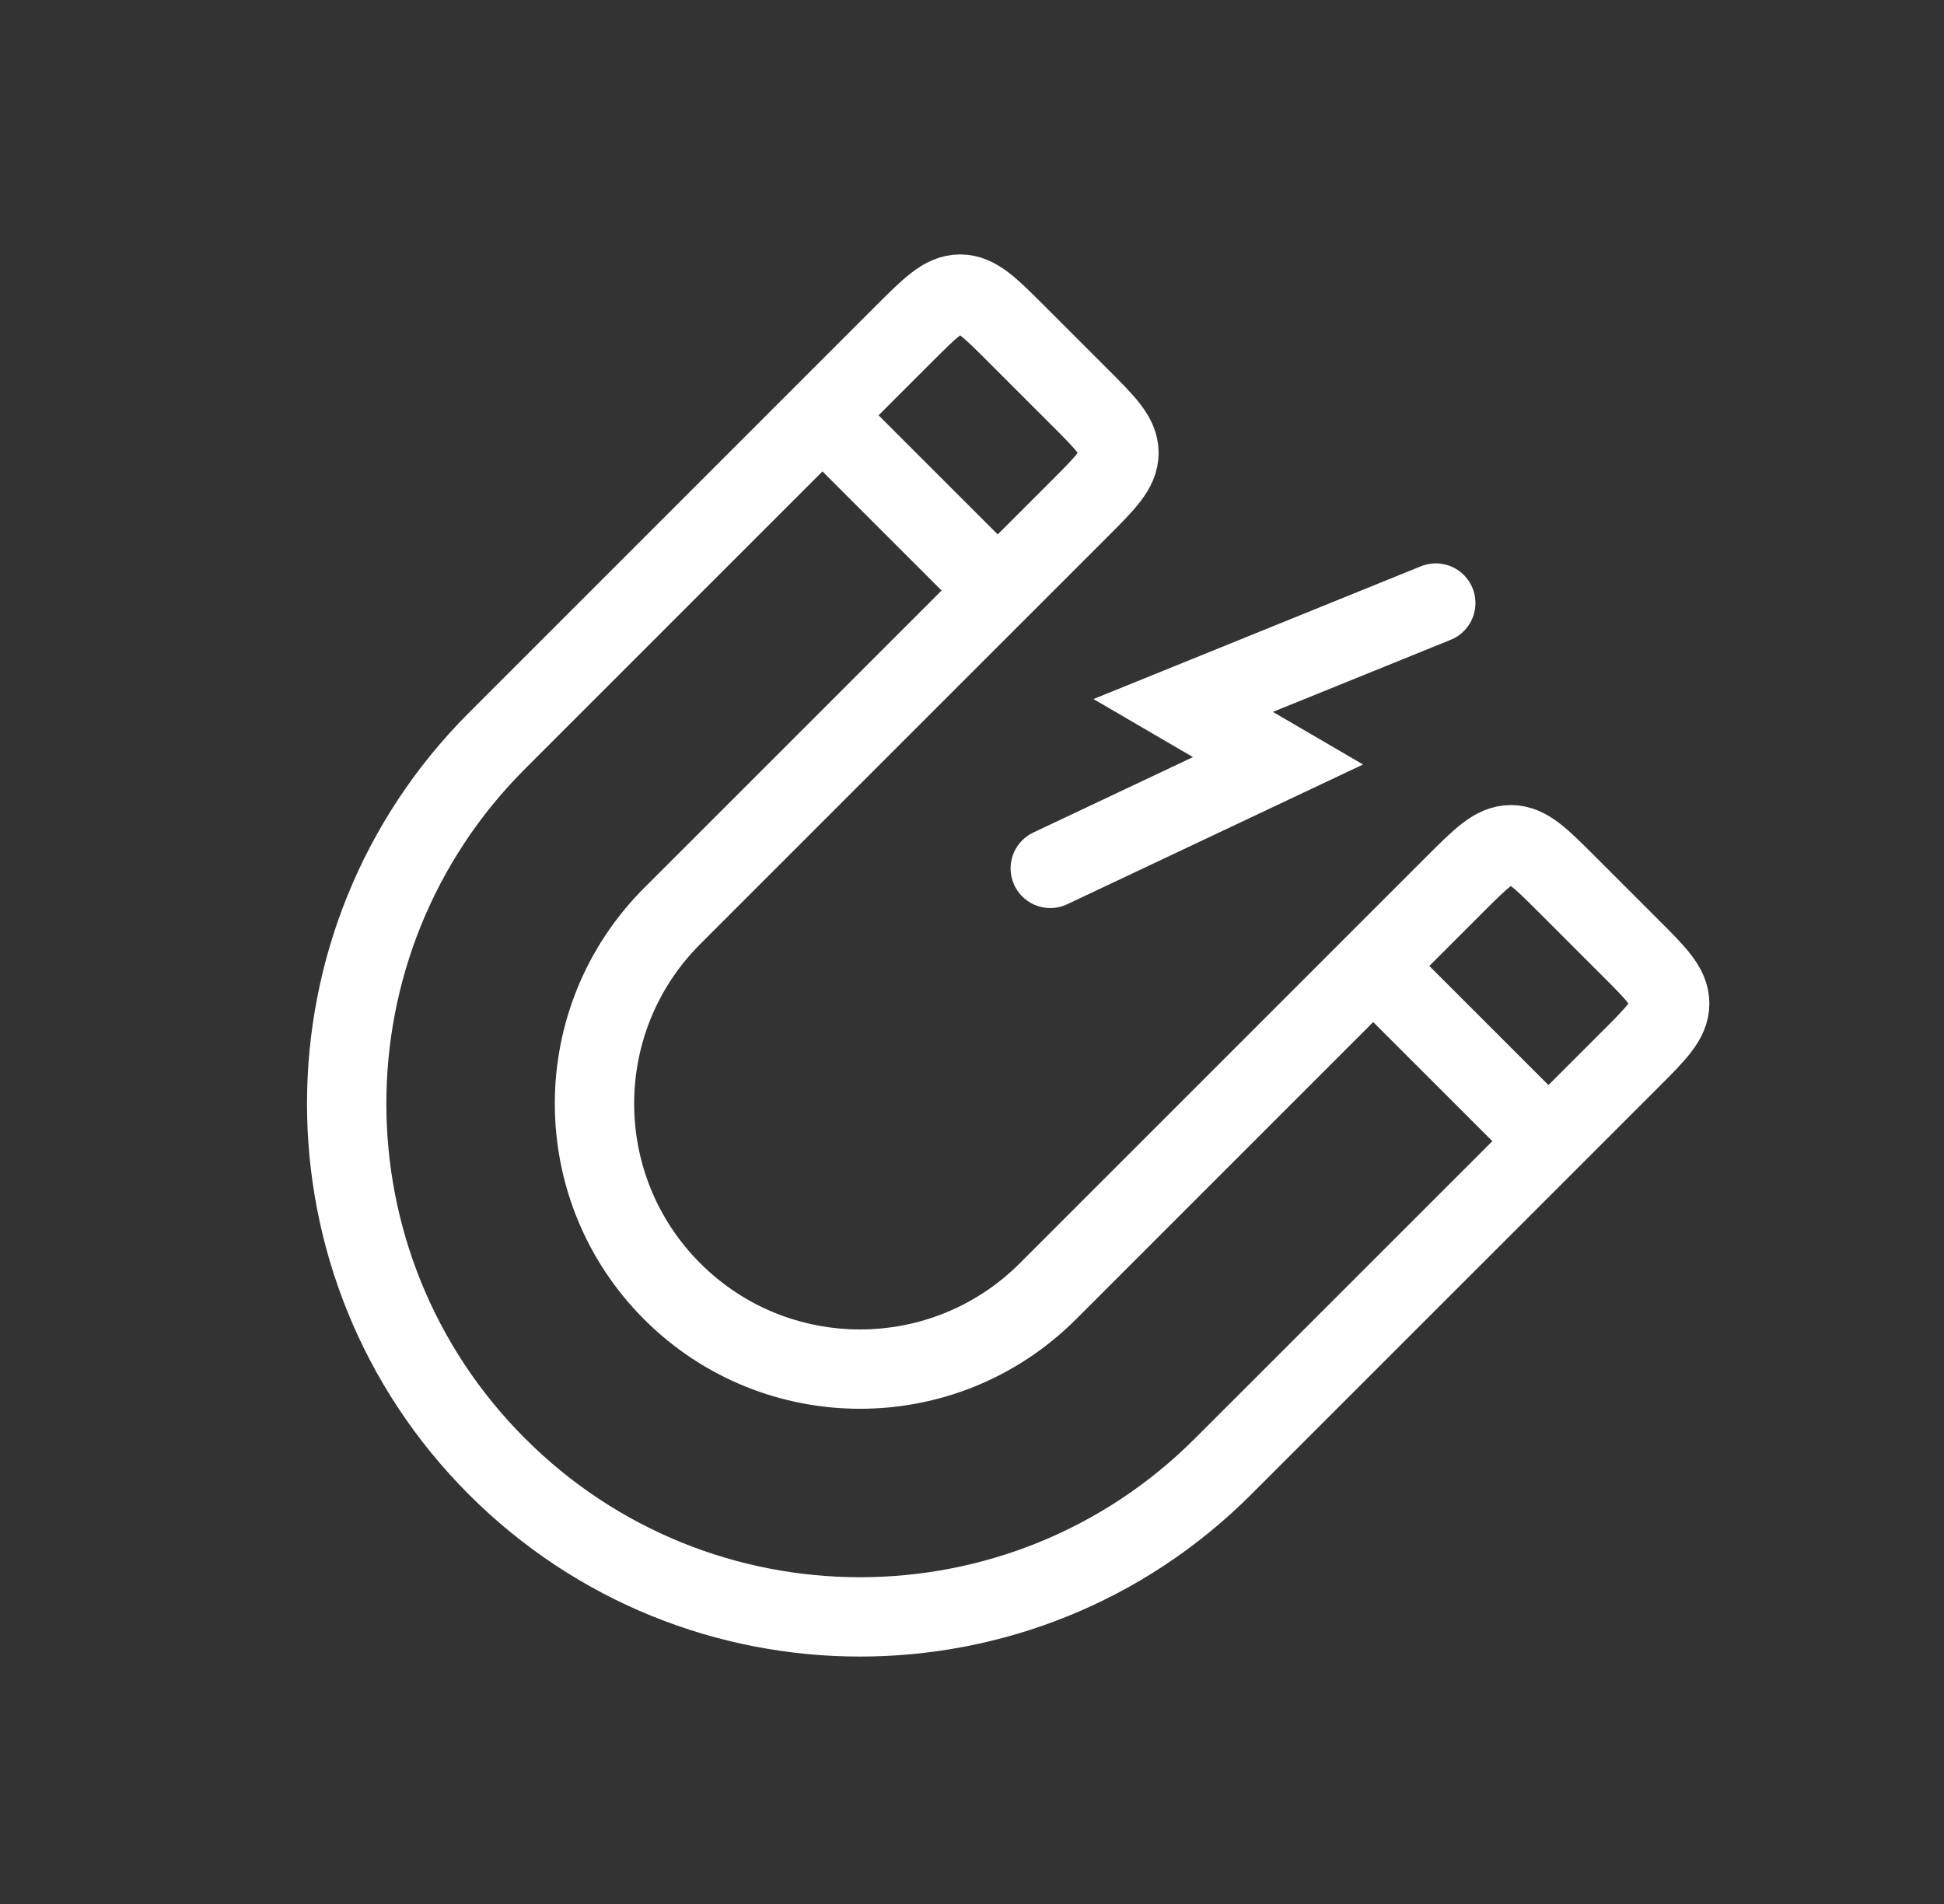 <svg width="49" height="48" viewBox="0 0 49 48" fill="none" xmlns="http://www.w3.org/2000/svg">
    <rect x="0" y="0" width="49" height="48" fill="#333333" stroke="none"/>
    <path d="M20.731 10.47L12.528 18.674C7.475 23.727 7.475 31.919 12.528 36.972C17.581 42.026 25.773 42.026 30.826 36.972L39.03 28.769M20.731 10.47L22.787 8.414C23.454 7.748 23.787 7.414 24.201 7.414C24.615 7.414 24.949 7.748 25.615 8.414L27.204 10.003C27.871 10.669 28.204 11.003 28.204 11.417C28.204 11.831 27.871 12.165 27.204 12.831L25.148 14.887M20.731 10.47L25.148 14.887M25.148 14.887L16.945 23.091C14.331 25.704 14.331 29.942 16.945 32.556C19.558 35.169 23.796 35.169 26.41 32.556L34.613 24.352M34.613 24.352L36.669 22.296C37.336 21.63 37.669 21.296 38.083 21.296C38.497 21.296 38.831 21.63 39.497 22.296L41.086 23.885C41.753 24.551 42.086 24.885 42.086 25.299C42.086 25.713 41.753 26.047 41.086 26.713L39.03 28.769M34.613 24.352L39.03 28.769" stroke="white" stroke-width="2"/>
    <path d="M36.19 15.203L29.823 17.785L32.213 19.18L26.473 21.892" stroke="white" stroke-width="2" stroke-linecap="round"/>
</svg>
